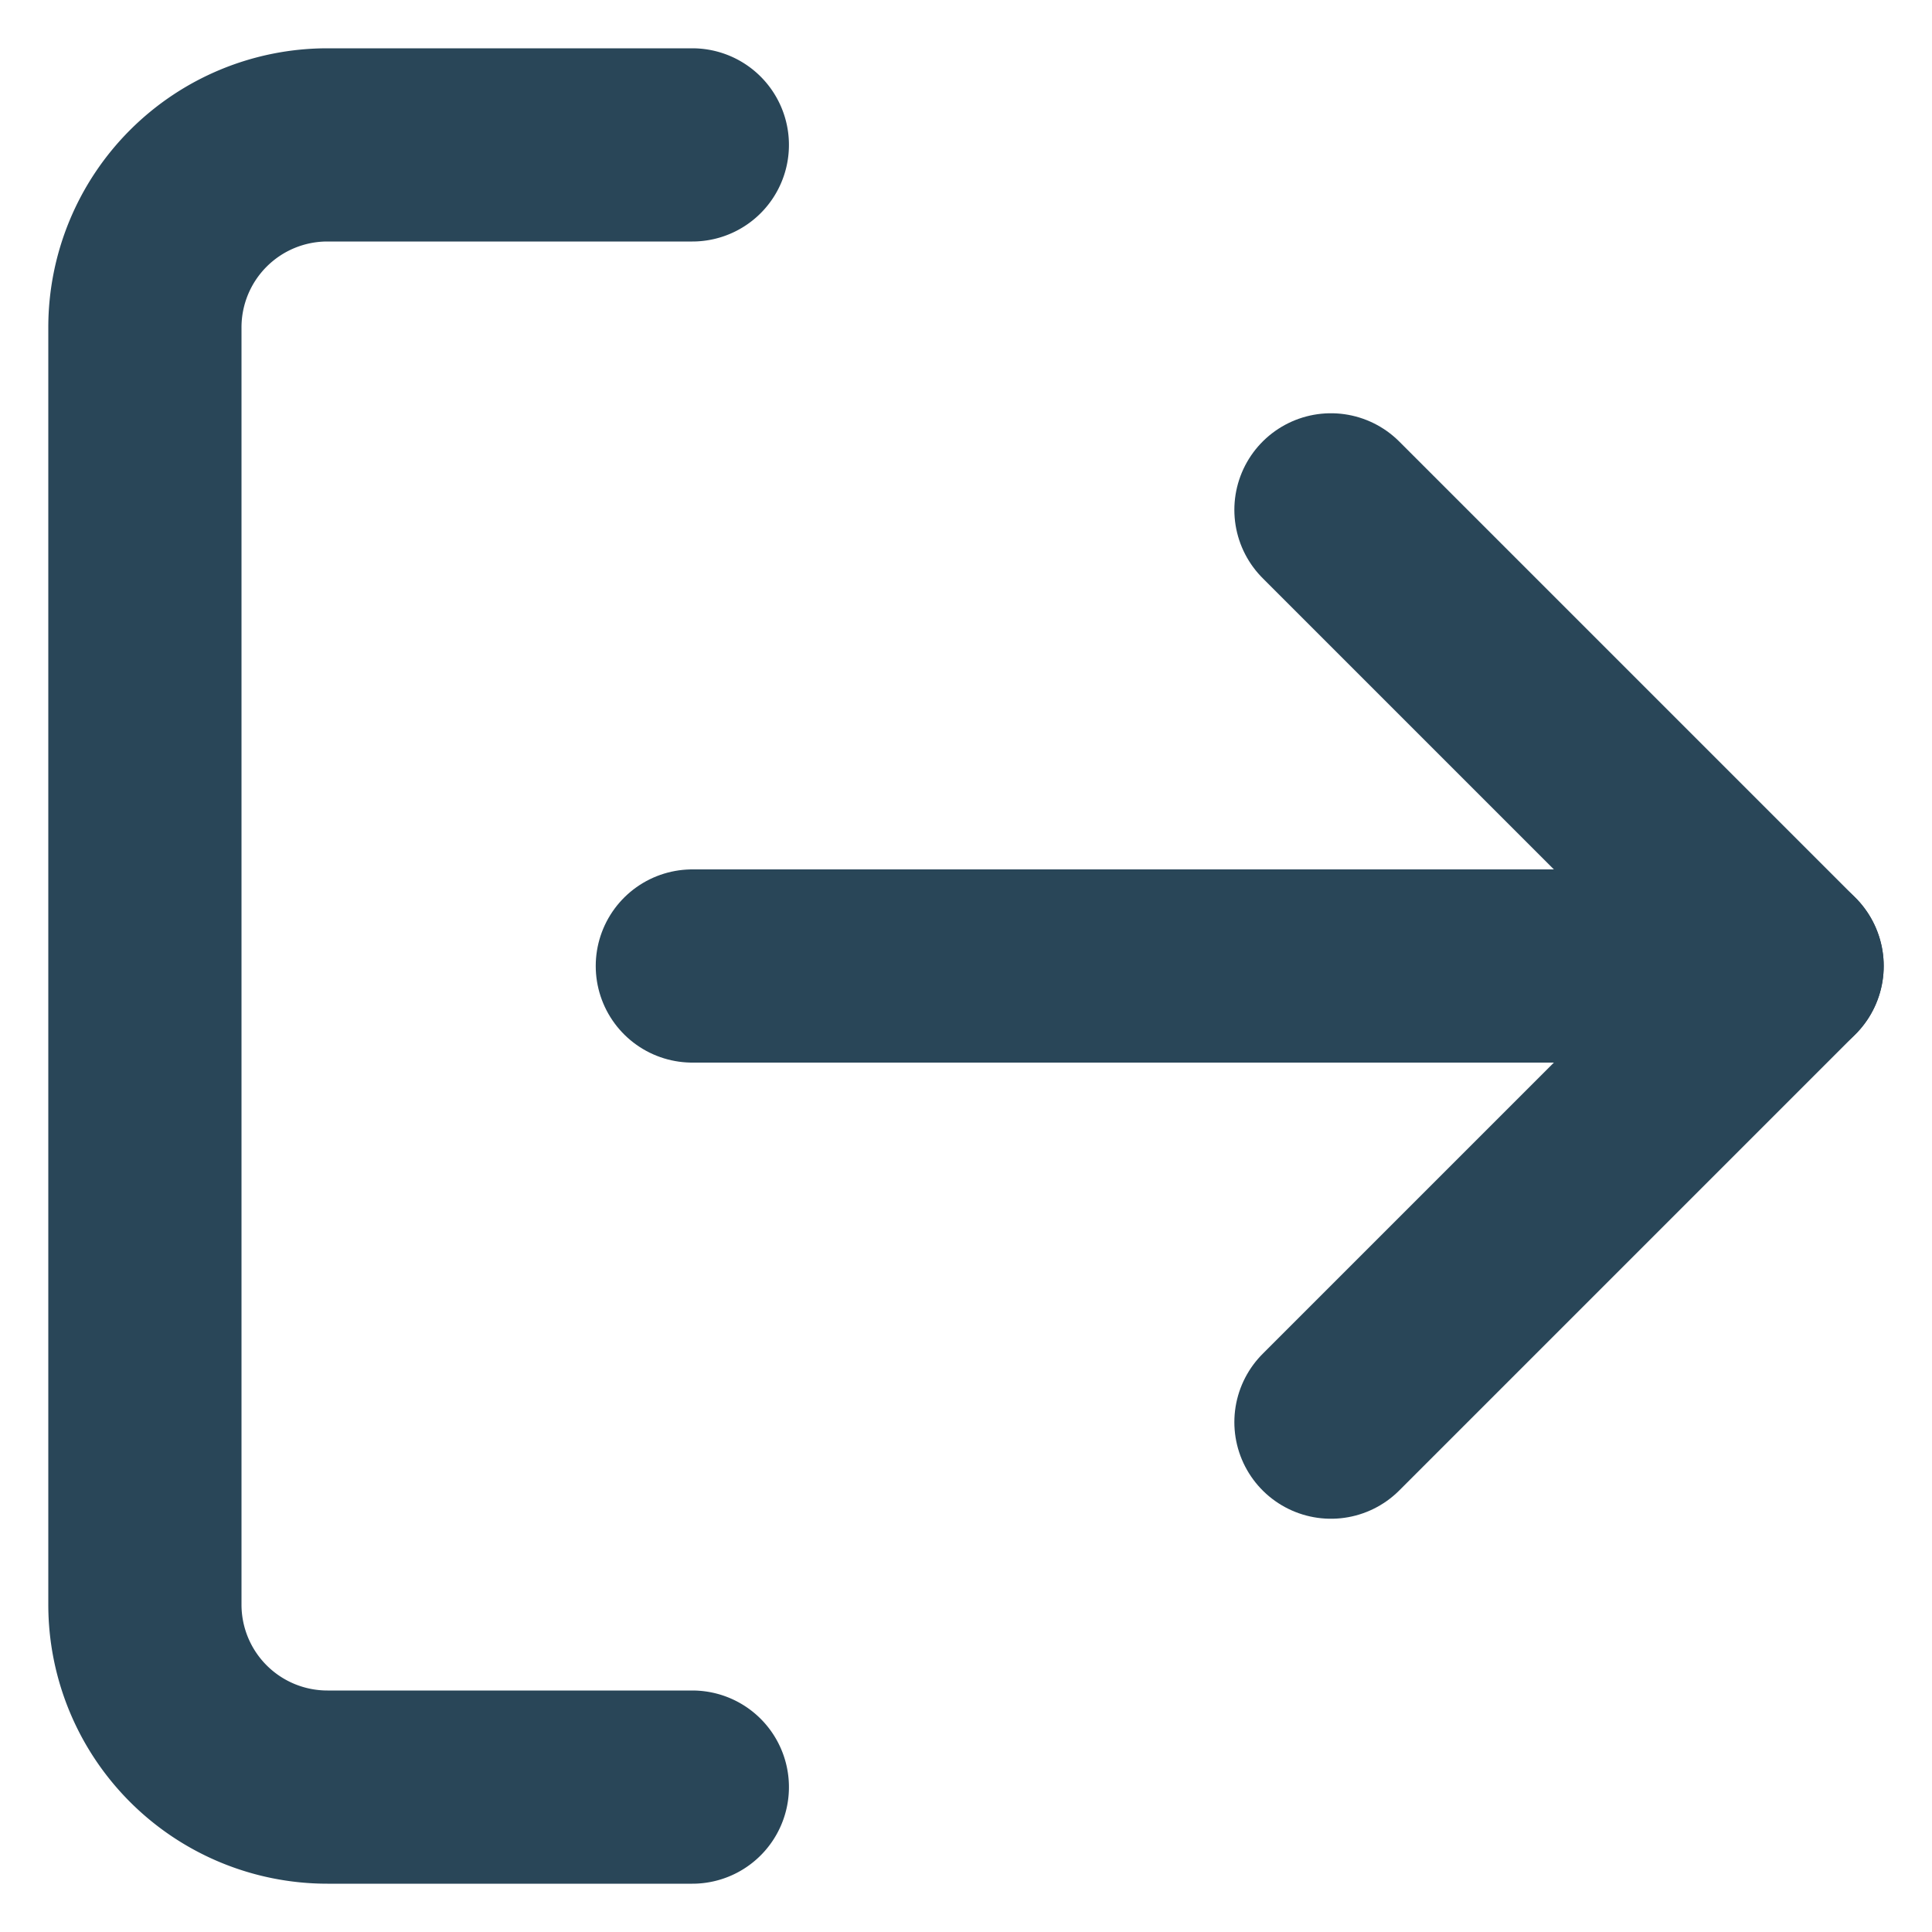 <svg id="ic_settings_signout" xmlns="http://www.w3.org/2000/svg" width="20" height="20" viewBox="0 0 20 20">
  <g id="Icon_feather-log-out" data-name="Icon feather-log-out" transform="translate(-3 -3)">
    <path id="Path_3003" data-name="Path 3003" d="M10.167,21.5H6.389A1.889,1.889,0,0,1,4.5,19.611V6.389A1.889,1.889,0,0,1,6.389,4.5h3.778" fill="none" stroke="#294658" stroke-linecap="round" stroke-linejoin="round" stroke-width="2"/>
    <path id="Path_3004" data-name="Path 3004" d="M24,19.944l4.722-4.722L24,10.5" transform="translate(-7.222 -2.222)" fill="none" stroke="#294658" stroke-linecap="round" stroke-linejoin="round" stroke-width="2"/>
    <path id="Path_3005" data-name="Path 3005" d="M24.833,18H13.5" transform="translate(-3.333 -5)" fill="none" stroke="#294658" stroke-linecap="round" stroke-linejoin="round" stroke-width="2"/>
  </g>
  <rect id="Rectangle_1334" data-name="Rectangle 1334" width="20" height="20" fill="none"/>
</svg>
